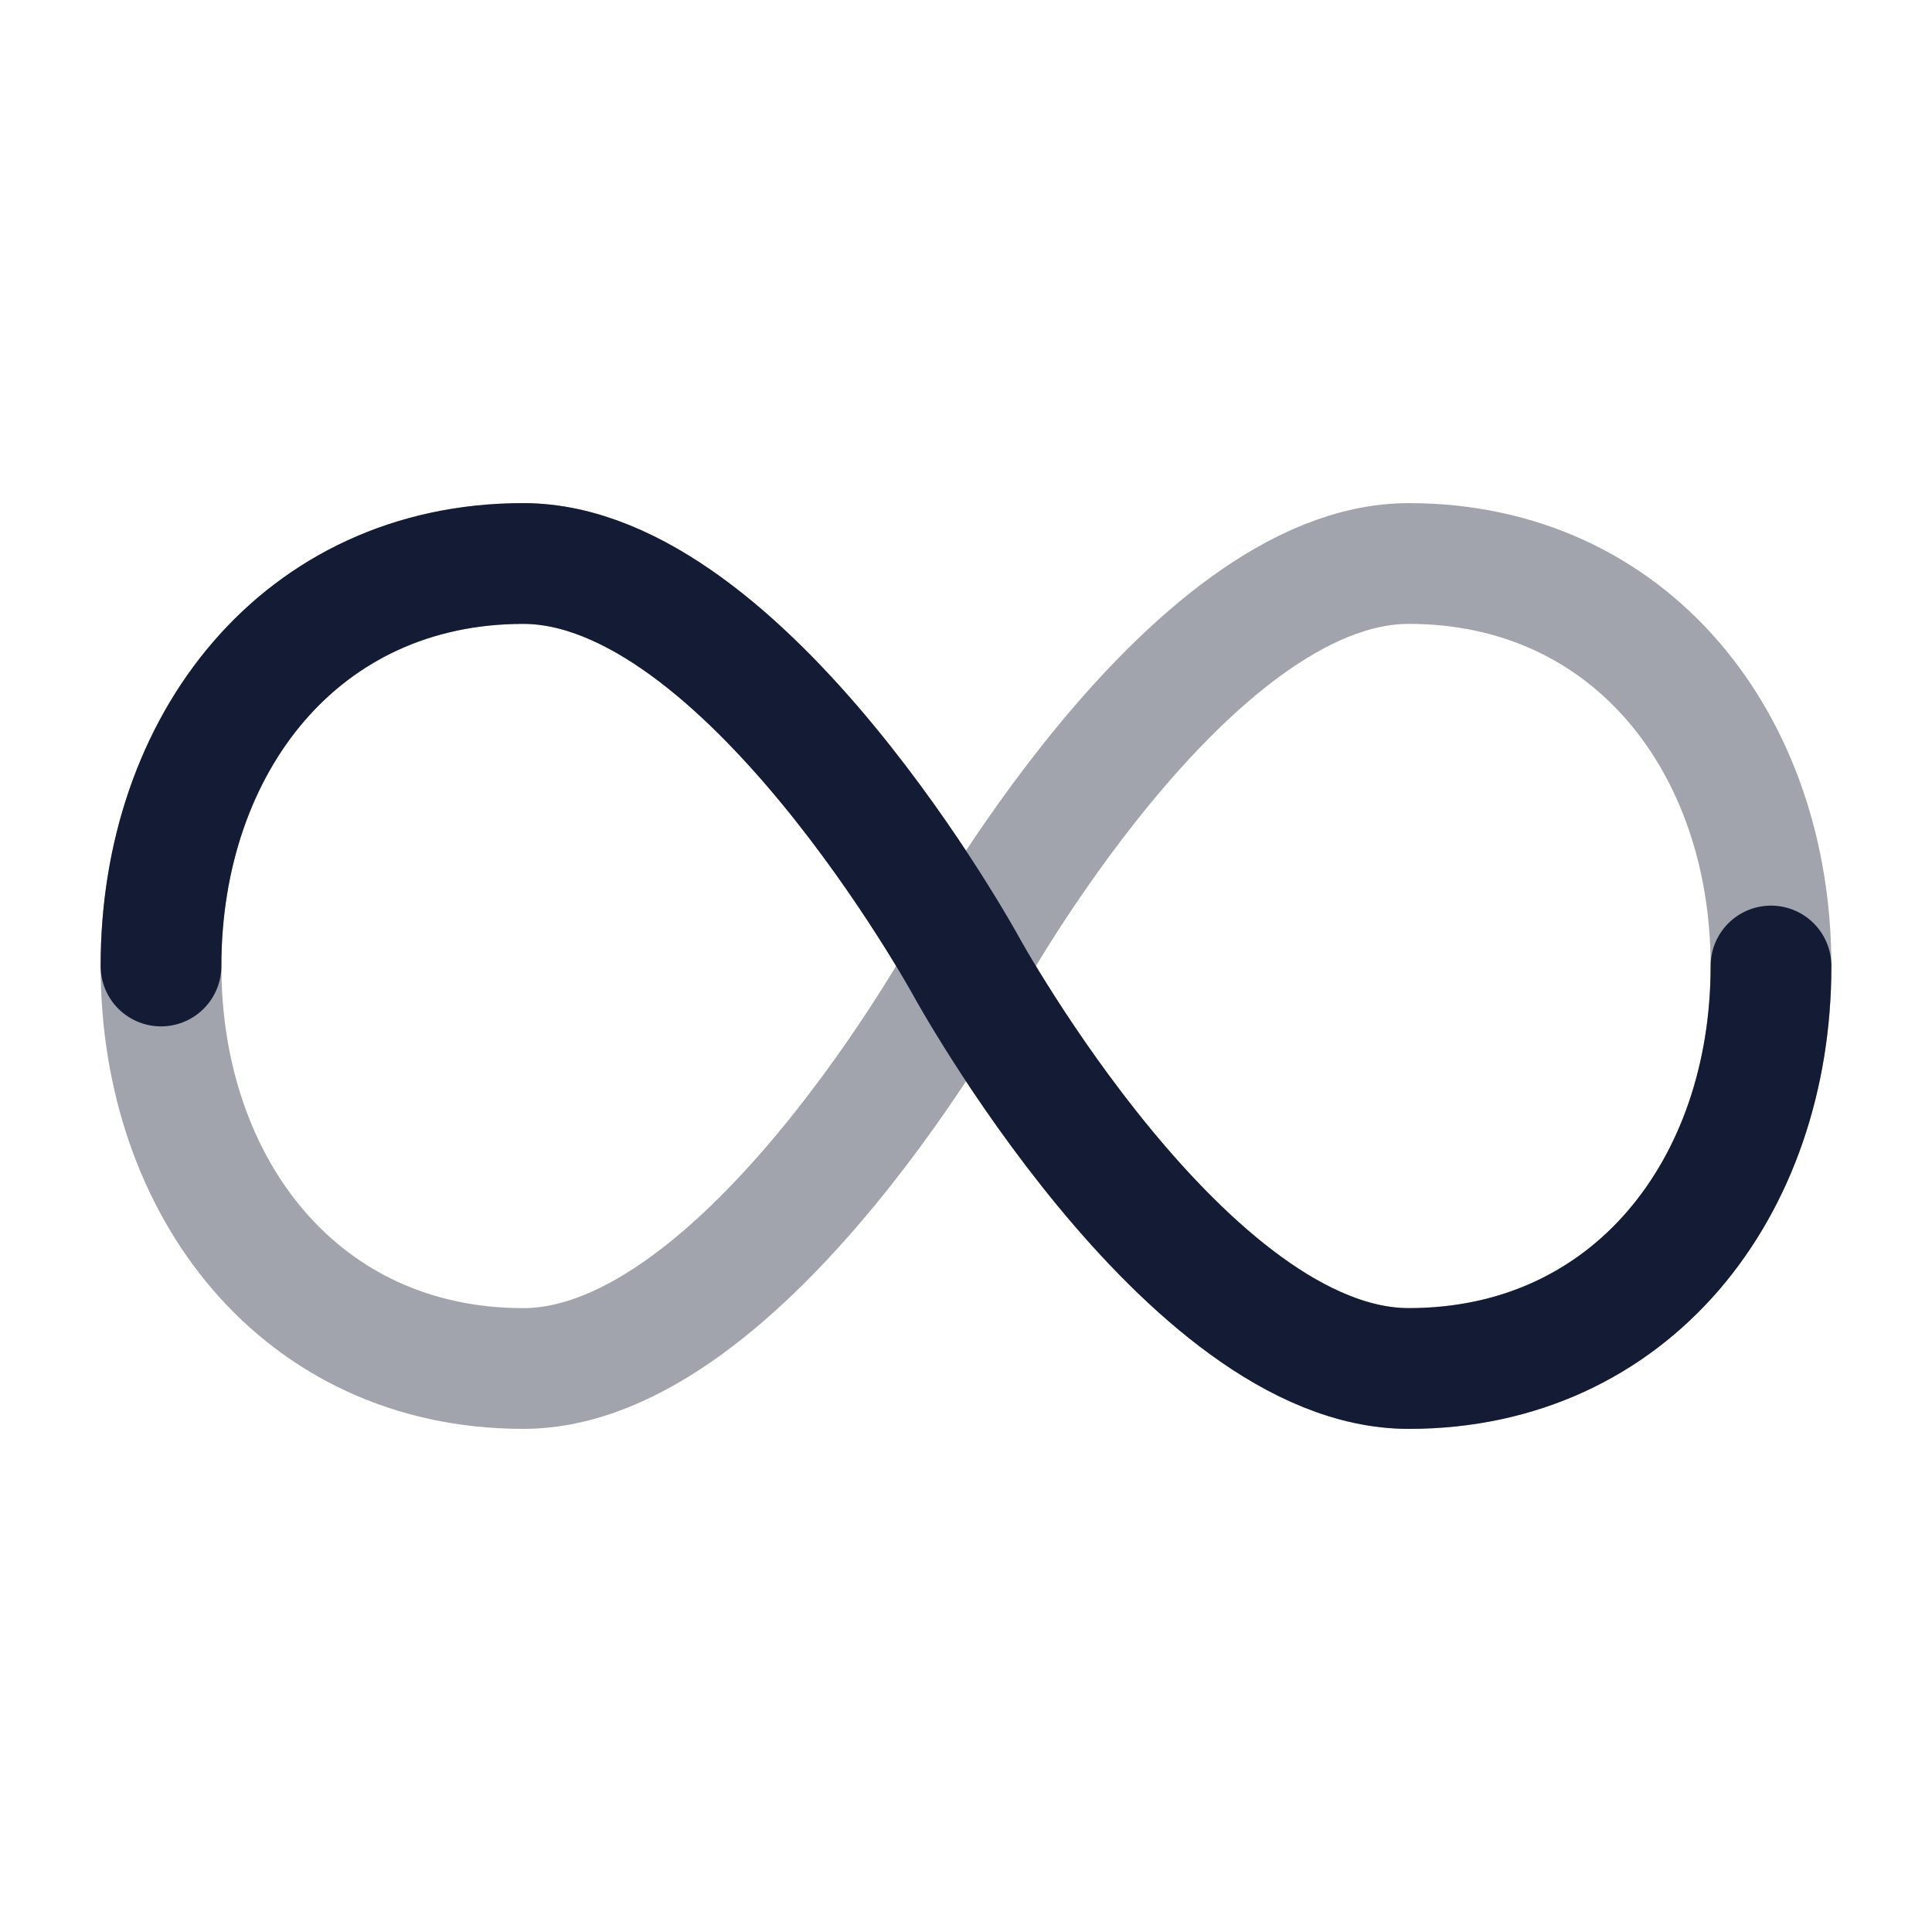 <svg width="24" height="24" viewBox="0 0 24 24" fill="none" xmlns="http://www.w3.org/2000/svg">
<path opacity="0.4" d="M12 12C12 12 9.261 17 6.5 17C3.739 17 2 14.761 2 12C2 9.239 3.739 7 6.5 7C9.261 7 12 12 12 12ZM12 12C12 12 14.739 17 17.5 17C20.261 17 22 14.761 22 12C22 9.239 20.261 7 17.5 7C14.739 7 12 12 12 12Z" stroke="#141B34" stroke-width="1.5"/>
<path d="M2 12C2 9.239 3.739 7 6.5 7C9.261 7 12 12 12 12C12 12 14.739 17 17.5 17C20.261 17 22 14.761 22 12" stroke="#141B34" stroke-width="1.5" stroke-linecap="round"/>
</svg>
